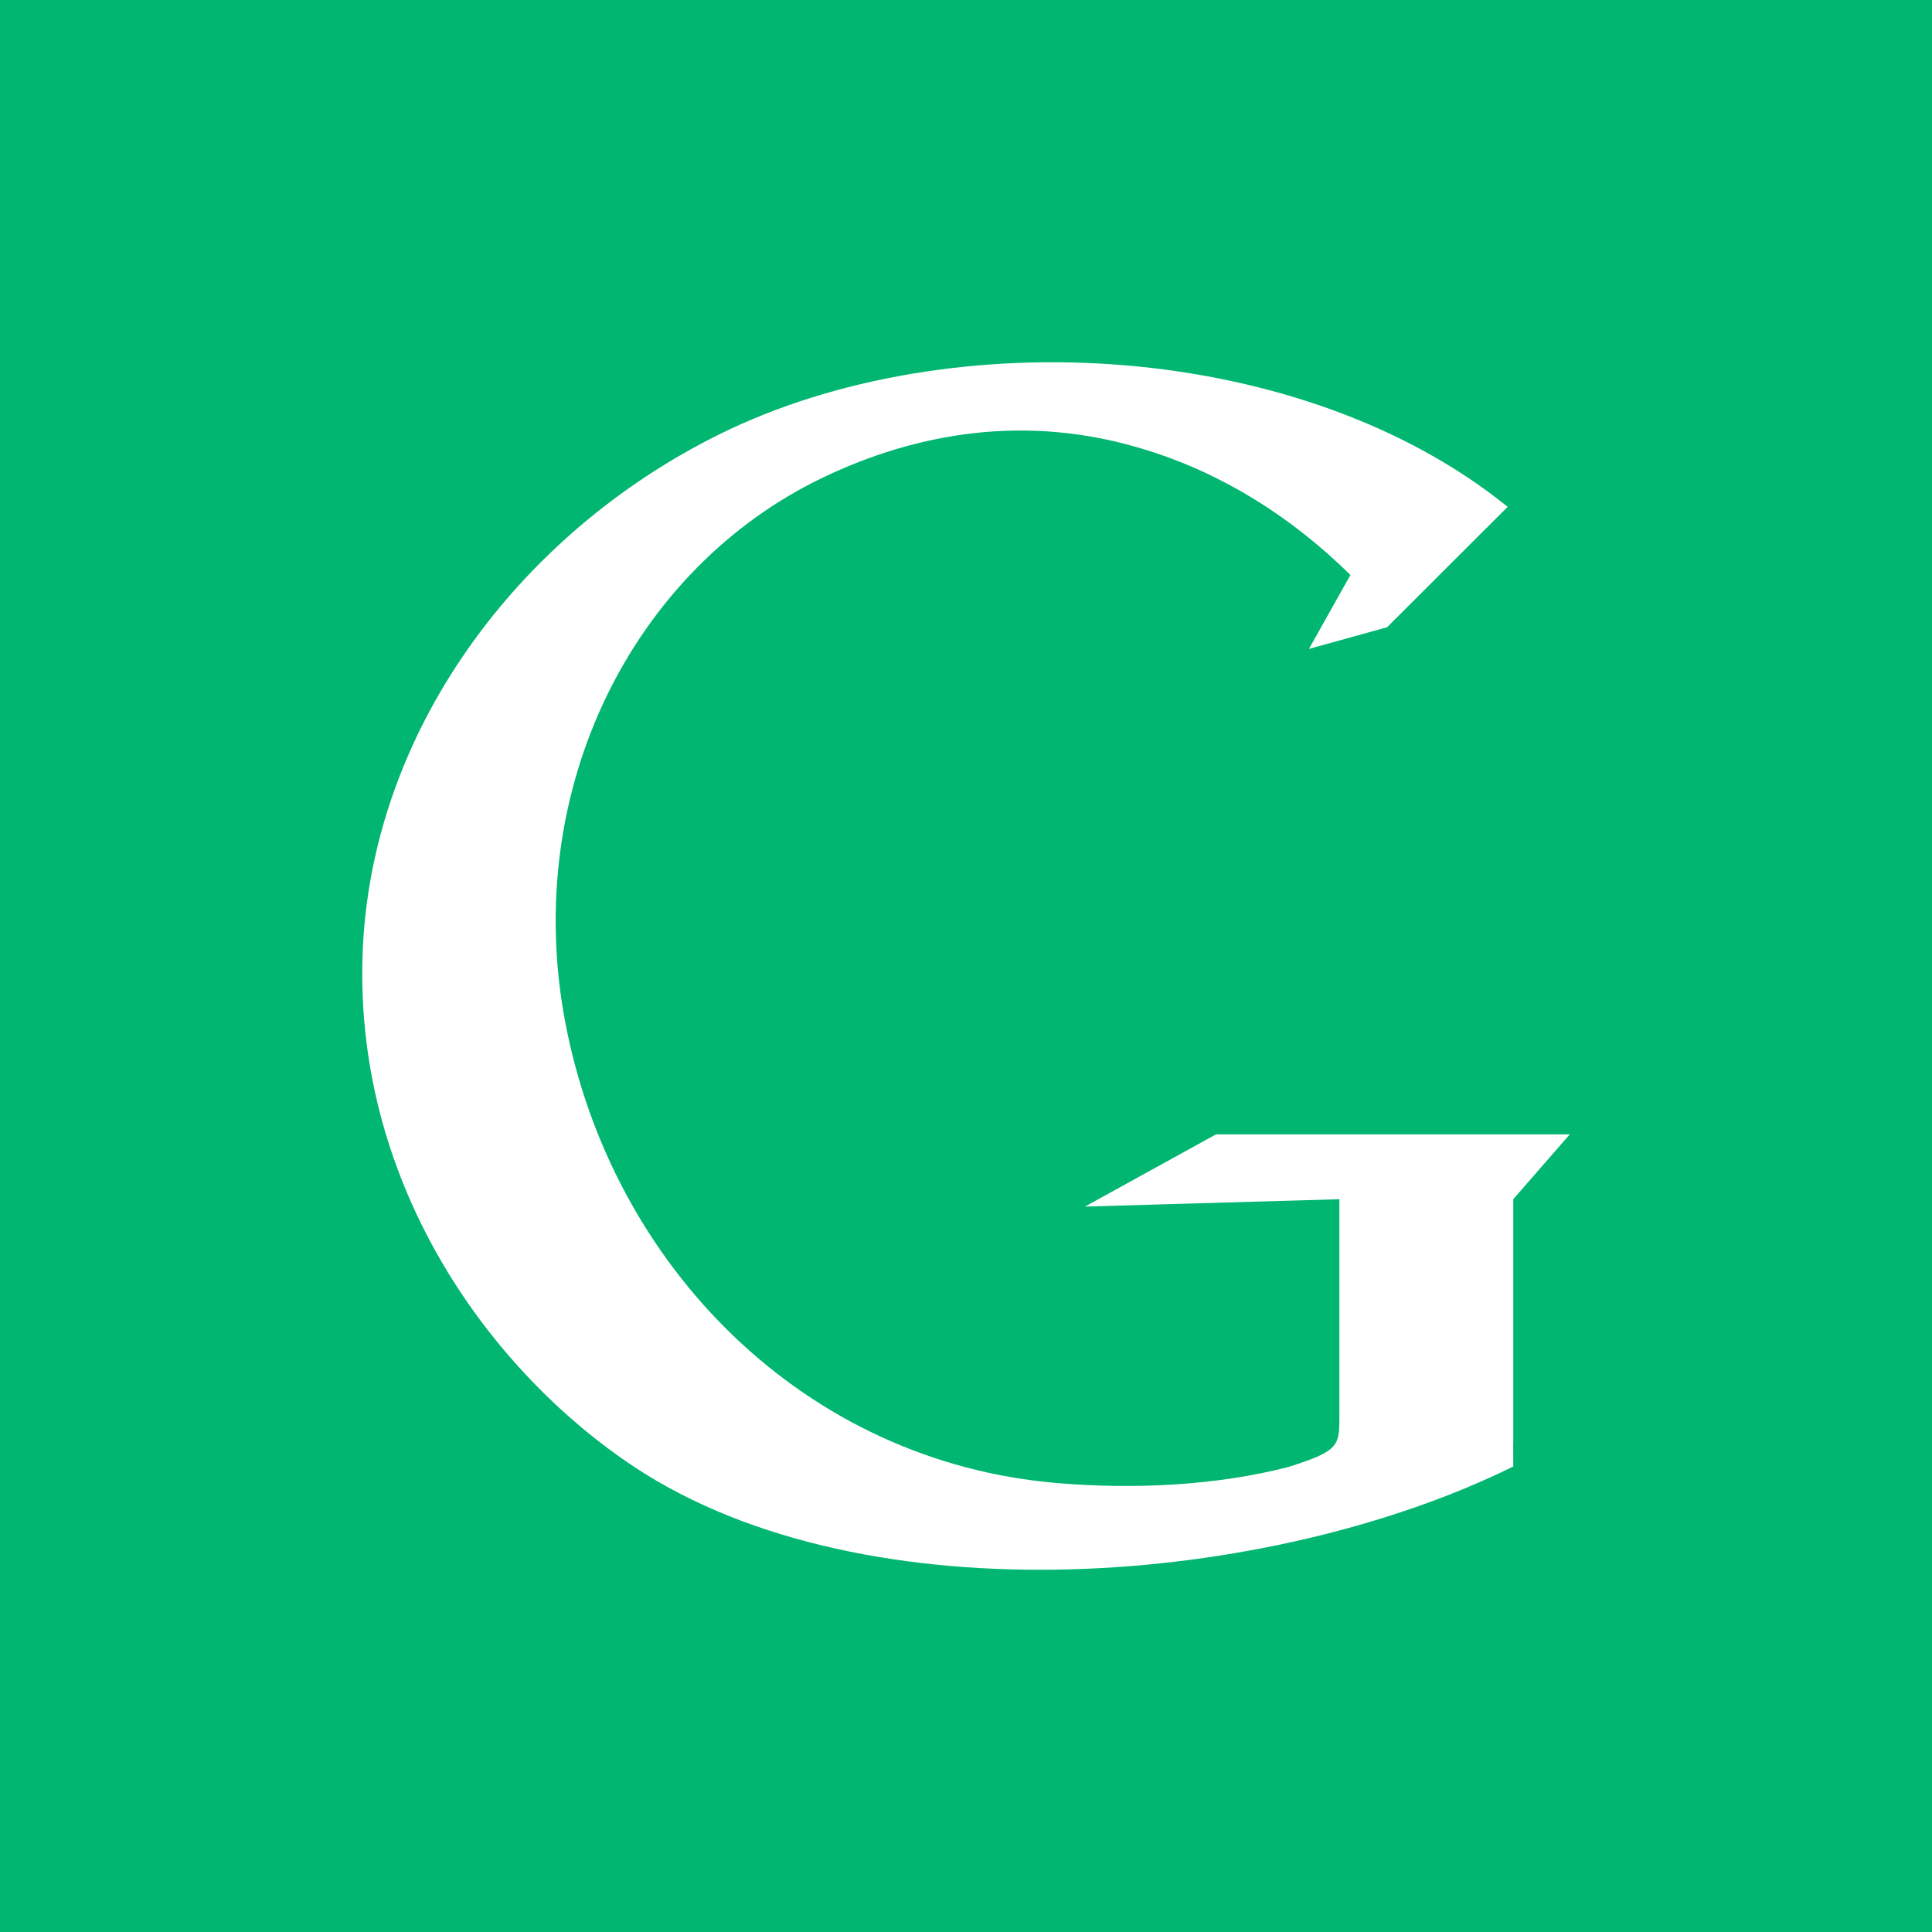 <?xml version="1.0" encoding="utf-8"?>
<!-- Generator: Adobe Illustrator 21.1.0, SVG Export Plug-In . SVG Version: 6.00 Build 0)  -->
<svg version="1.1" id="Google" xmlns="http://www.w3.org/2000/svg" xmlns:xlink="http://www.w3.org/1999/xlink" x="0px" y="0px"
	 viewBox="0 0 72 72" enable-background="new 0 0 72 72" xml:space="preserve">
<g>
	<rect fill="#00B670" width="72" height="72"/>
	<g>
		<path fill="#FFFFFF" d="M40.432,44.966l9.483-0.275v8.048c0,1.141,0.015,1.326-1.91,1.934
			c-2.703,0.696-5.759,0.832-8.552,0.601c-9.468-0.769-16.684-8.093-18.397-17.228
			c-1.619-8.667,2.556-16.866,9.614-20.25c3.448-1.649,7.585-2.427,12.069-1.02
			c2.814,0.877,5.364,2.462,7.588,4.652l-1.547,2.755l2.913-0.807l4.493-4.487
			c-7.627-6.182-20.713-6.993-29.382-2.701c-7.54,3.731-13.024,11.143-13.293,19.421
			c-0.281,8.713,4.894,15.602,10.138,19.066c8.669,5.722,23.695,4.446,32.746-0.023l-0.003-0.831h0.003v-9.13
			L58.5,42.275H45.315L40.432,44.966z"/>
	</g>
</g>
</svg>
